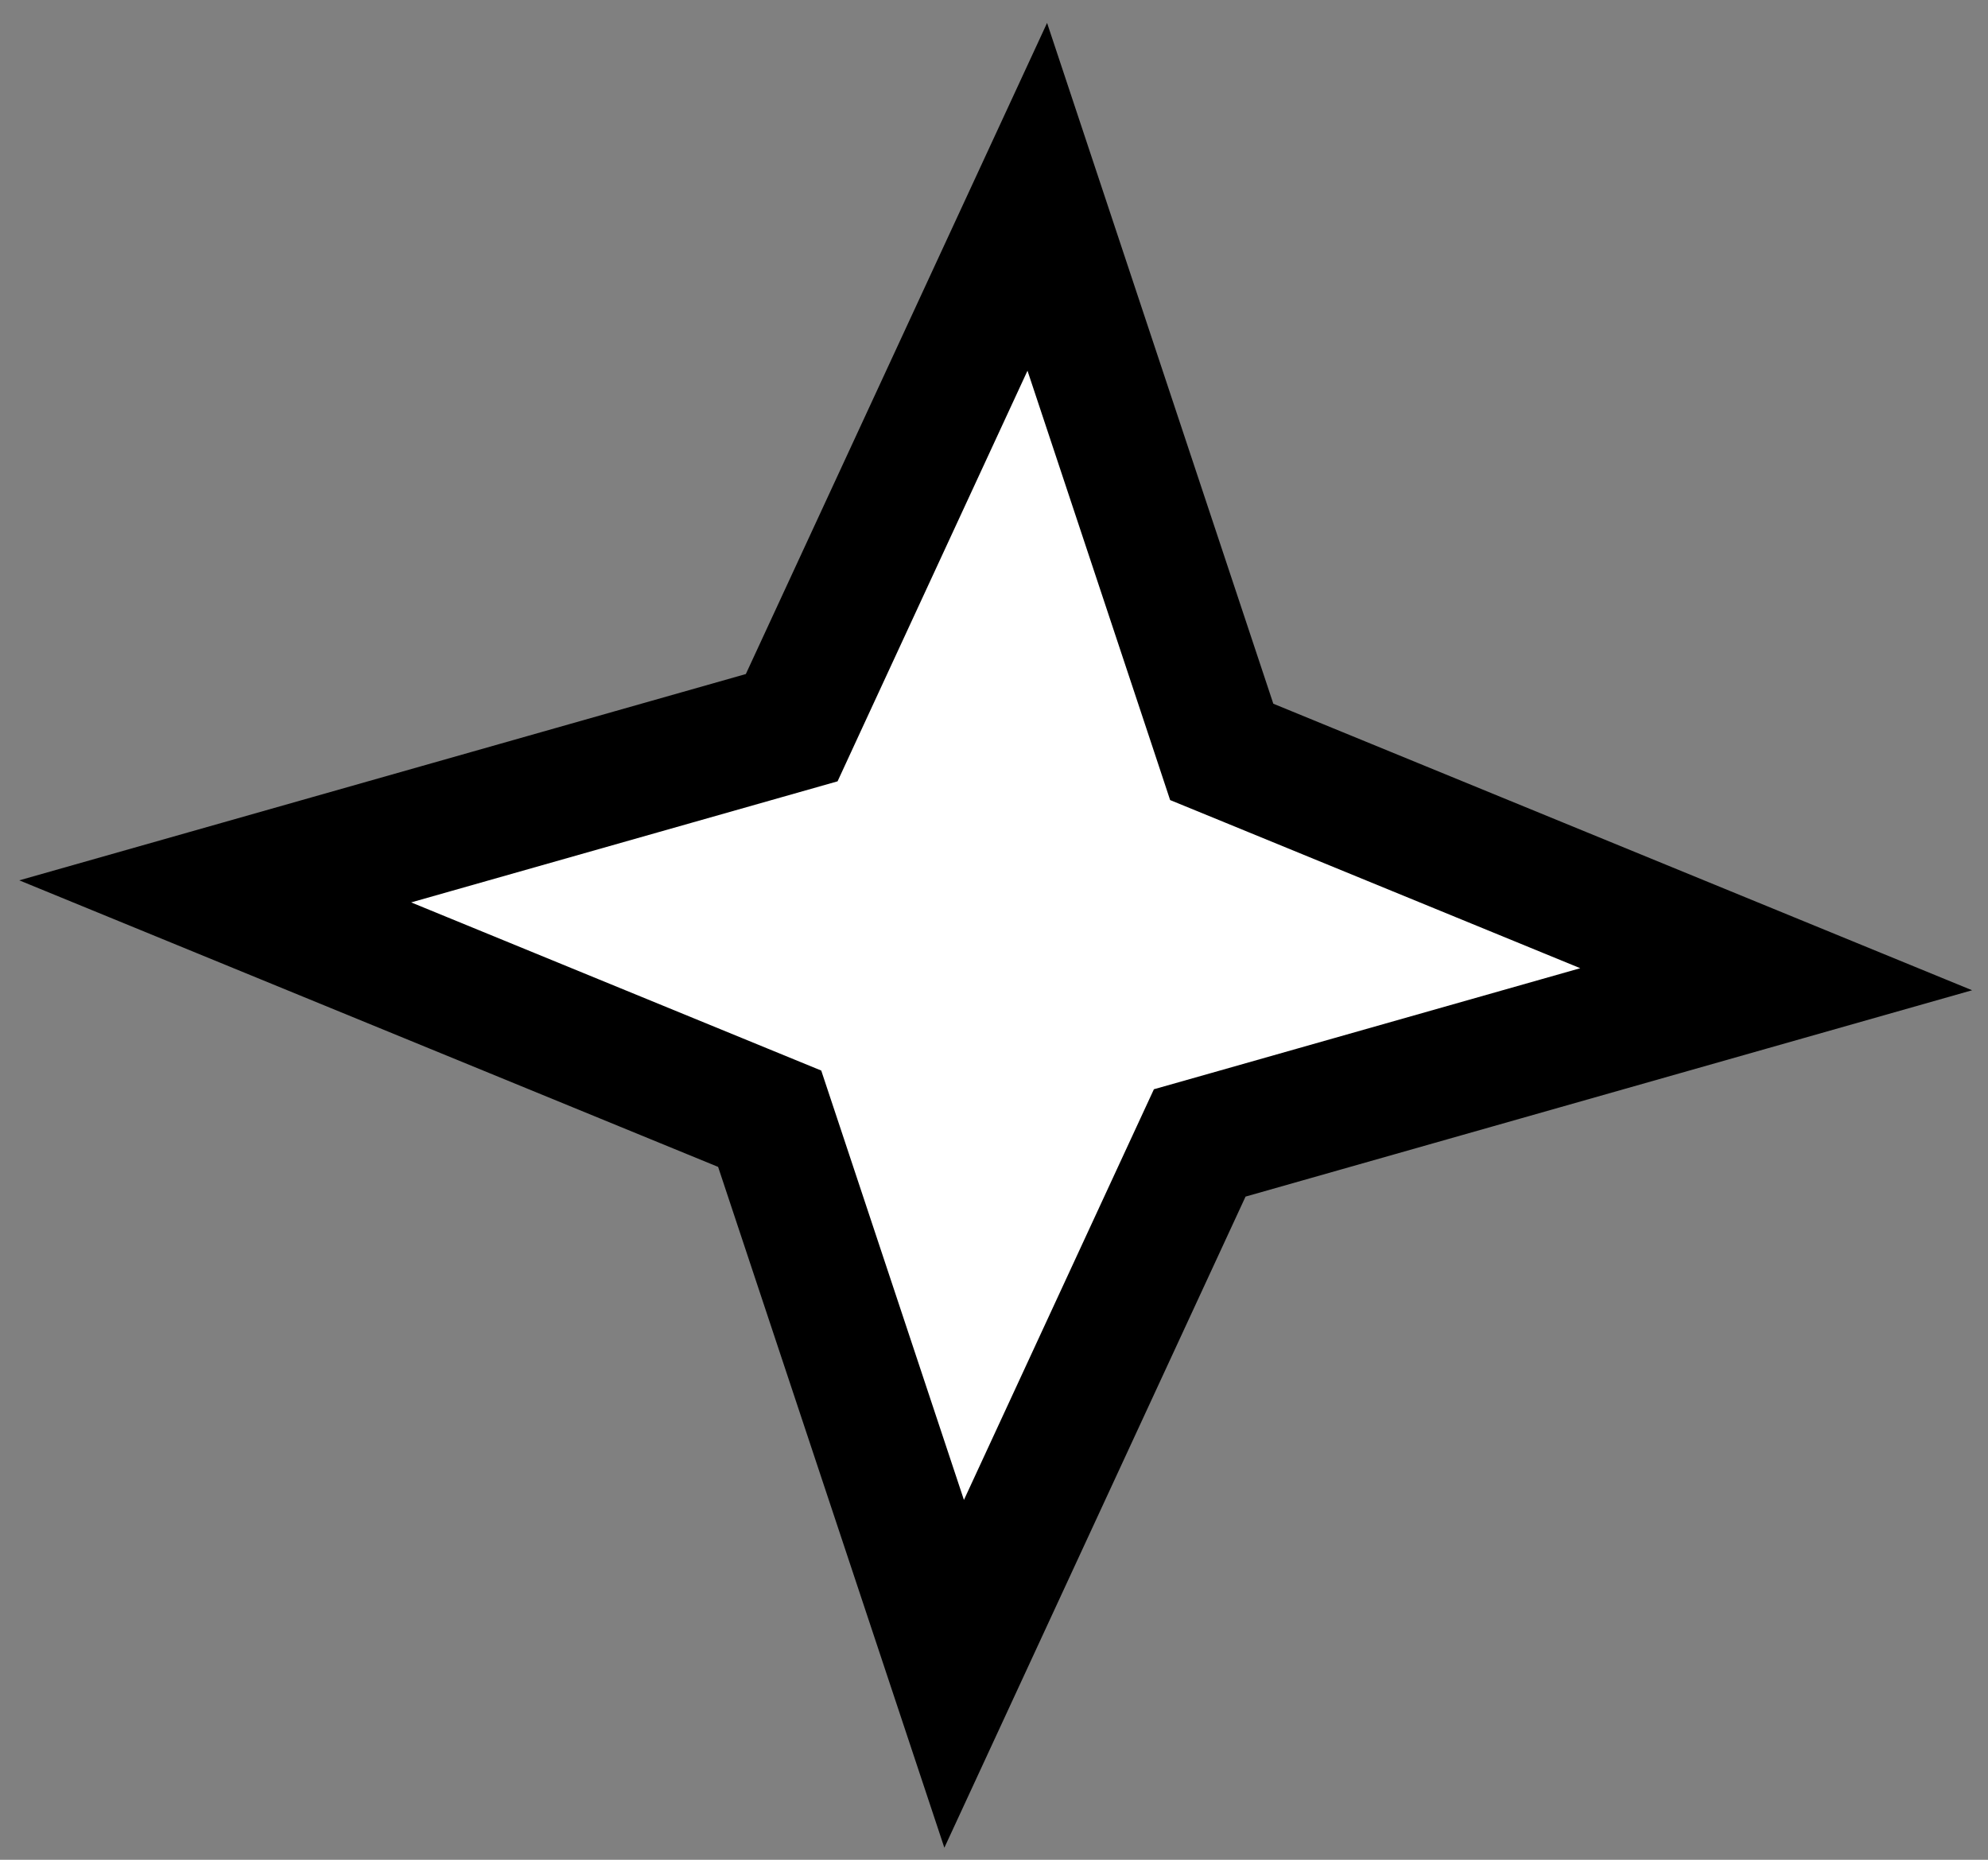 <svg width="62" height="58" viewBox="0 0 62 58" fill="none" xmlns="http://www.w3.org/2000/svg">
<rect x="0" y="0" width="62" height="58" fill="#808080" stroke="none"/>
<path d="M32.35 6.138L37.813 22.577L38.102 23.449L38.952 23.797L55.394 30.539L38.299 35.394L37.416 35.644L37.03 36.478L29.757 52.201L24.294 35.761L24.004 34.889L23.155 34.541L6.712 27.799L23.807 22.945L24.691 22.694L25.076 21.86L32.35 6.138Z" fill="white" stroke="black" stroke-width="4"/>
</svg>

